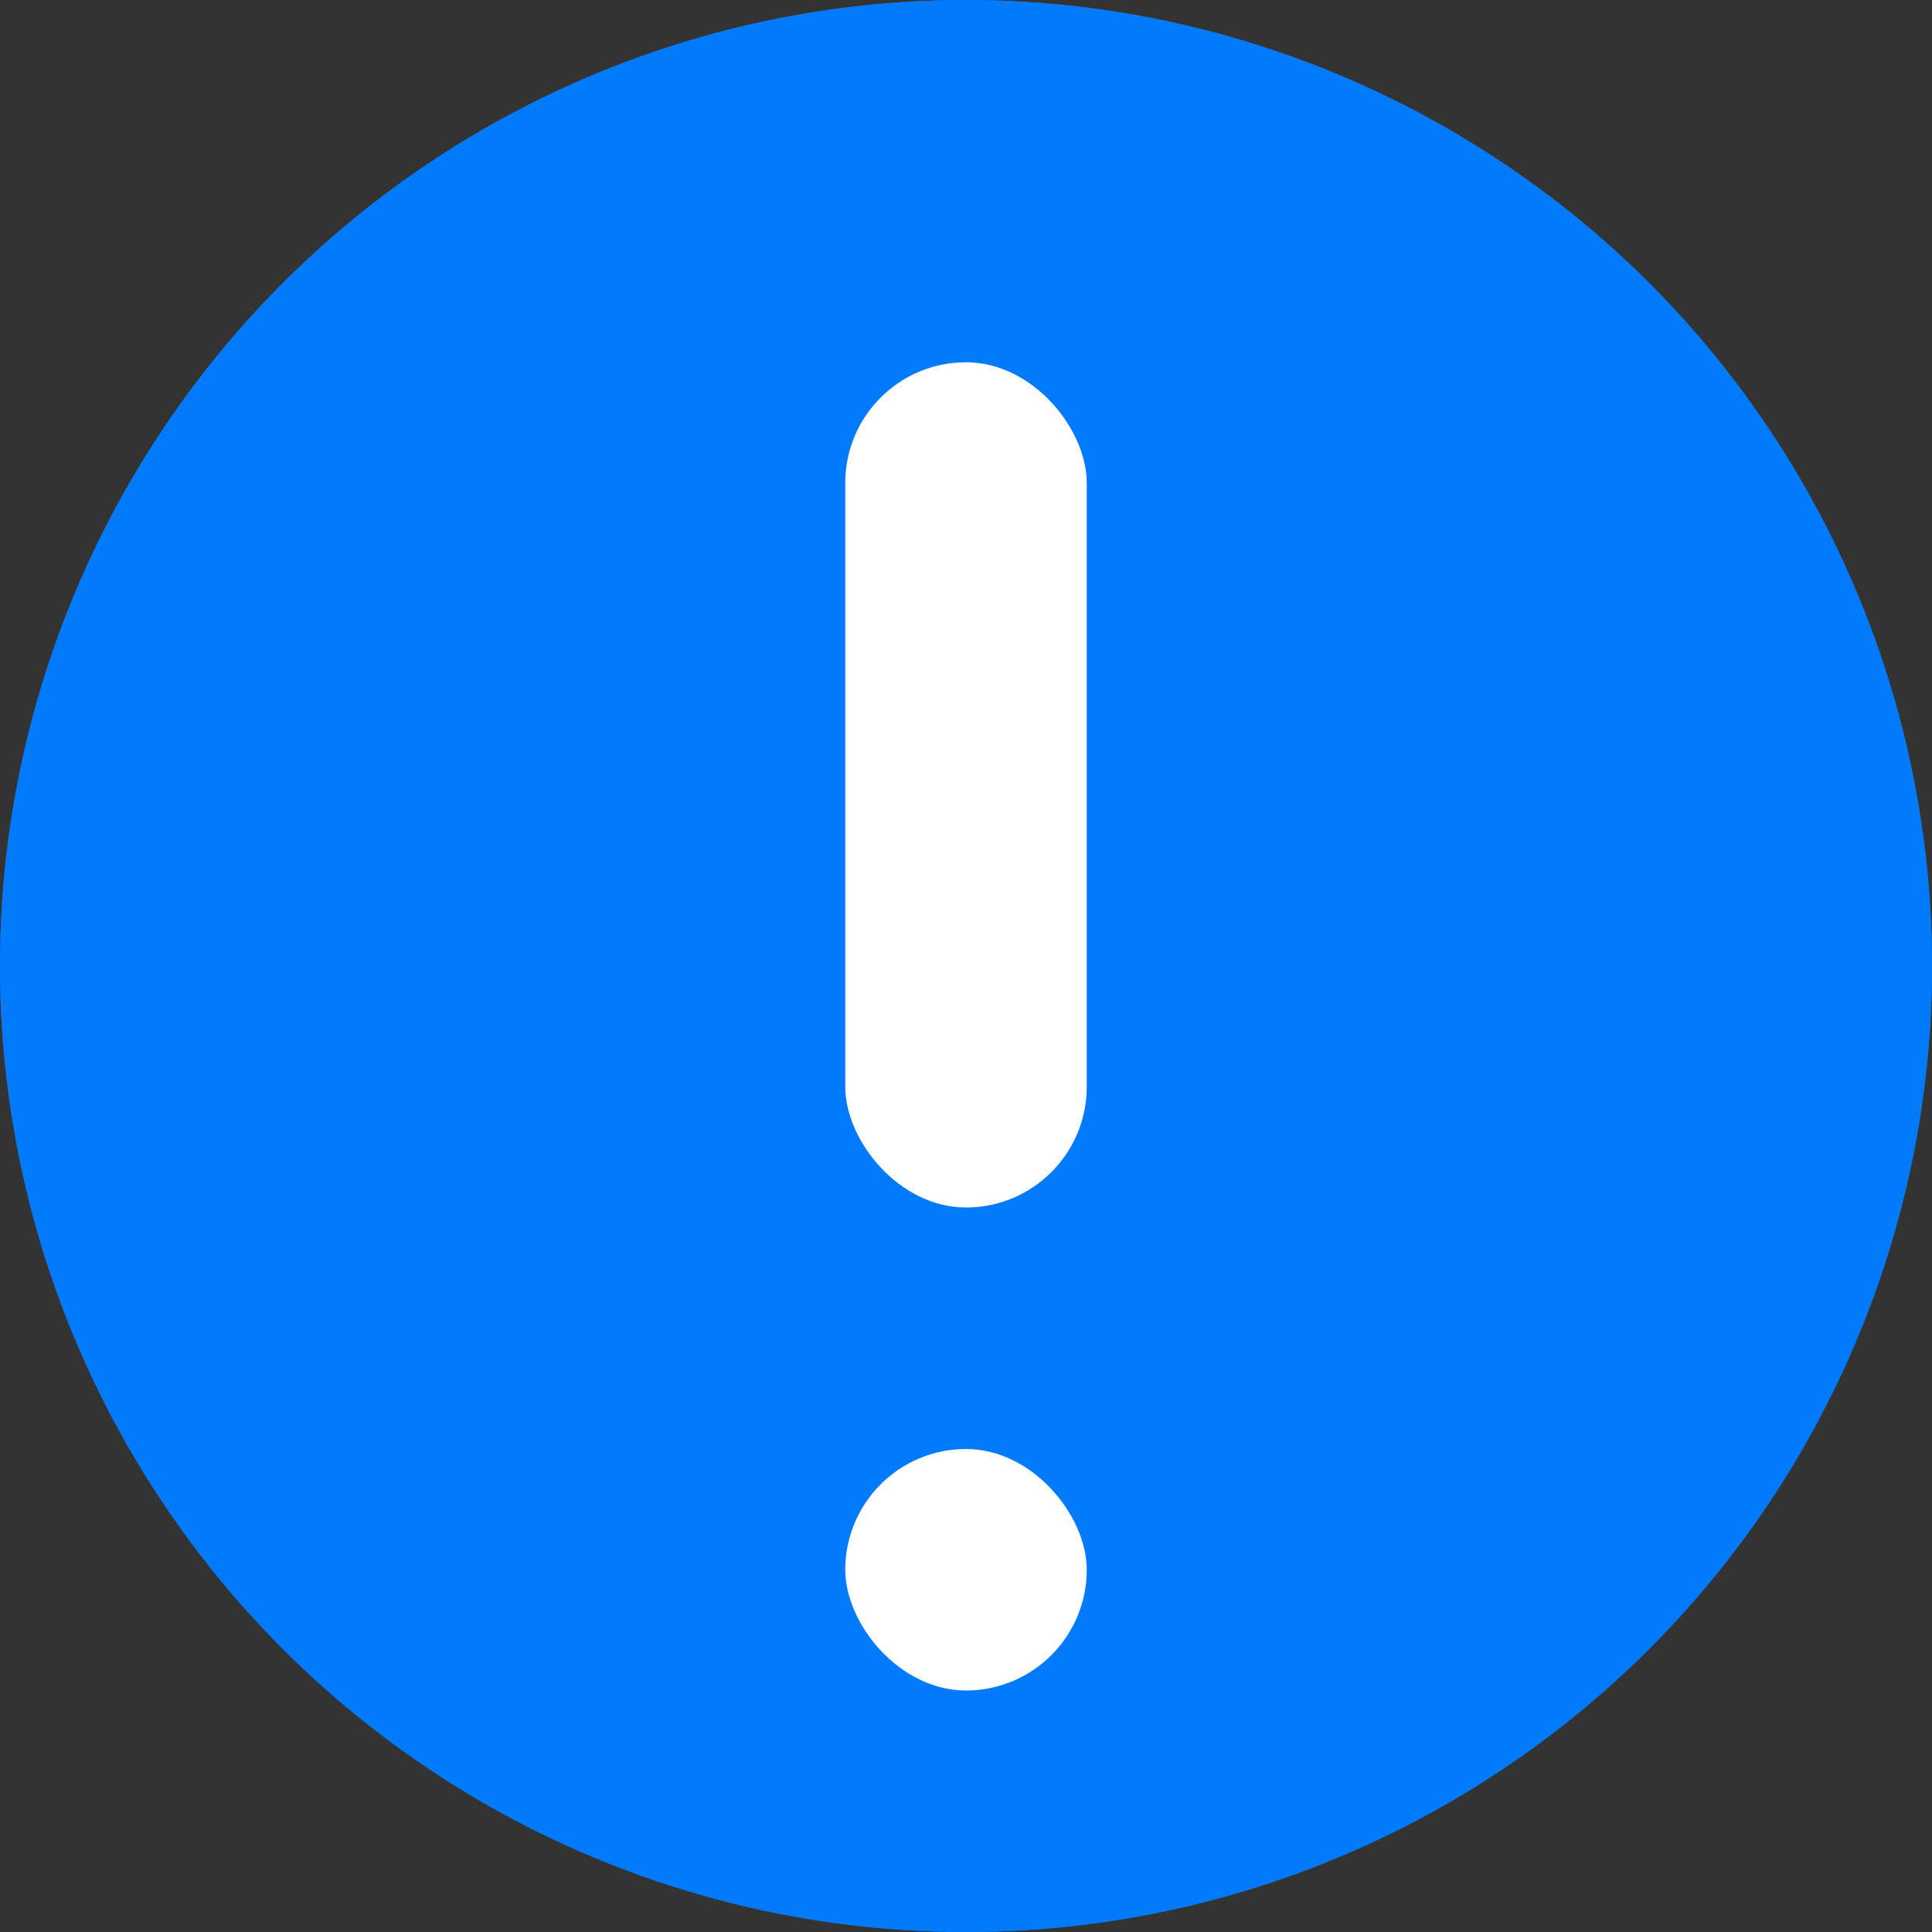 <svg width="20" height="20" viewBox="0 0 20 20" fill="none" xmlns="http://www.w3.org/2000/svg">
<rect x="0" y="0" width="20" height="20" fill="#333333" stroke="none"/>
<g clip-path="url(#clip0_204_1828)">
<circle cx="10" cy="10" r="10" fill="#017AFB"/>
<rect x="9" y="5" width="2" height="7" rx="1" fill="black"/>
<rect x="9" y="14" width="2" height="2" rx="1" fill="black"/>
<circle cx="10" cy="10" r="10" fill="#017AFB"/>
<rect x="8.75" y="3.75" width="2.5" height="8.75" rx="1.25" fill="white"/>
<rect x="8.75" y="15" width="2.5" height="2.5" rx="1.25" fill="white"/>
</g>
<defs>
<clipPath id="clip0_204_1828">
<rect width="20" height="20" fill="white"/>
</clipPath>
</defs>
</svg>
